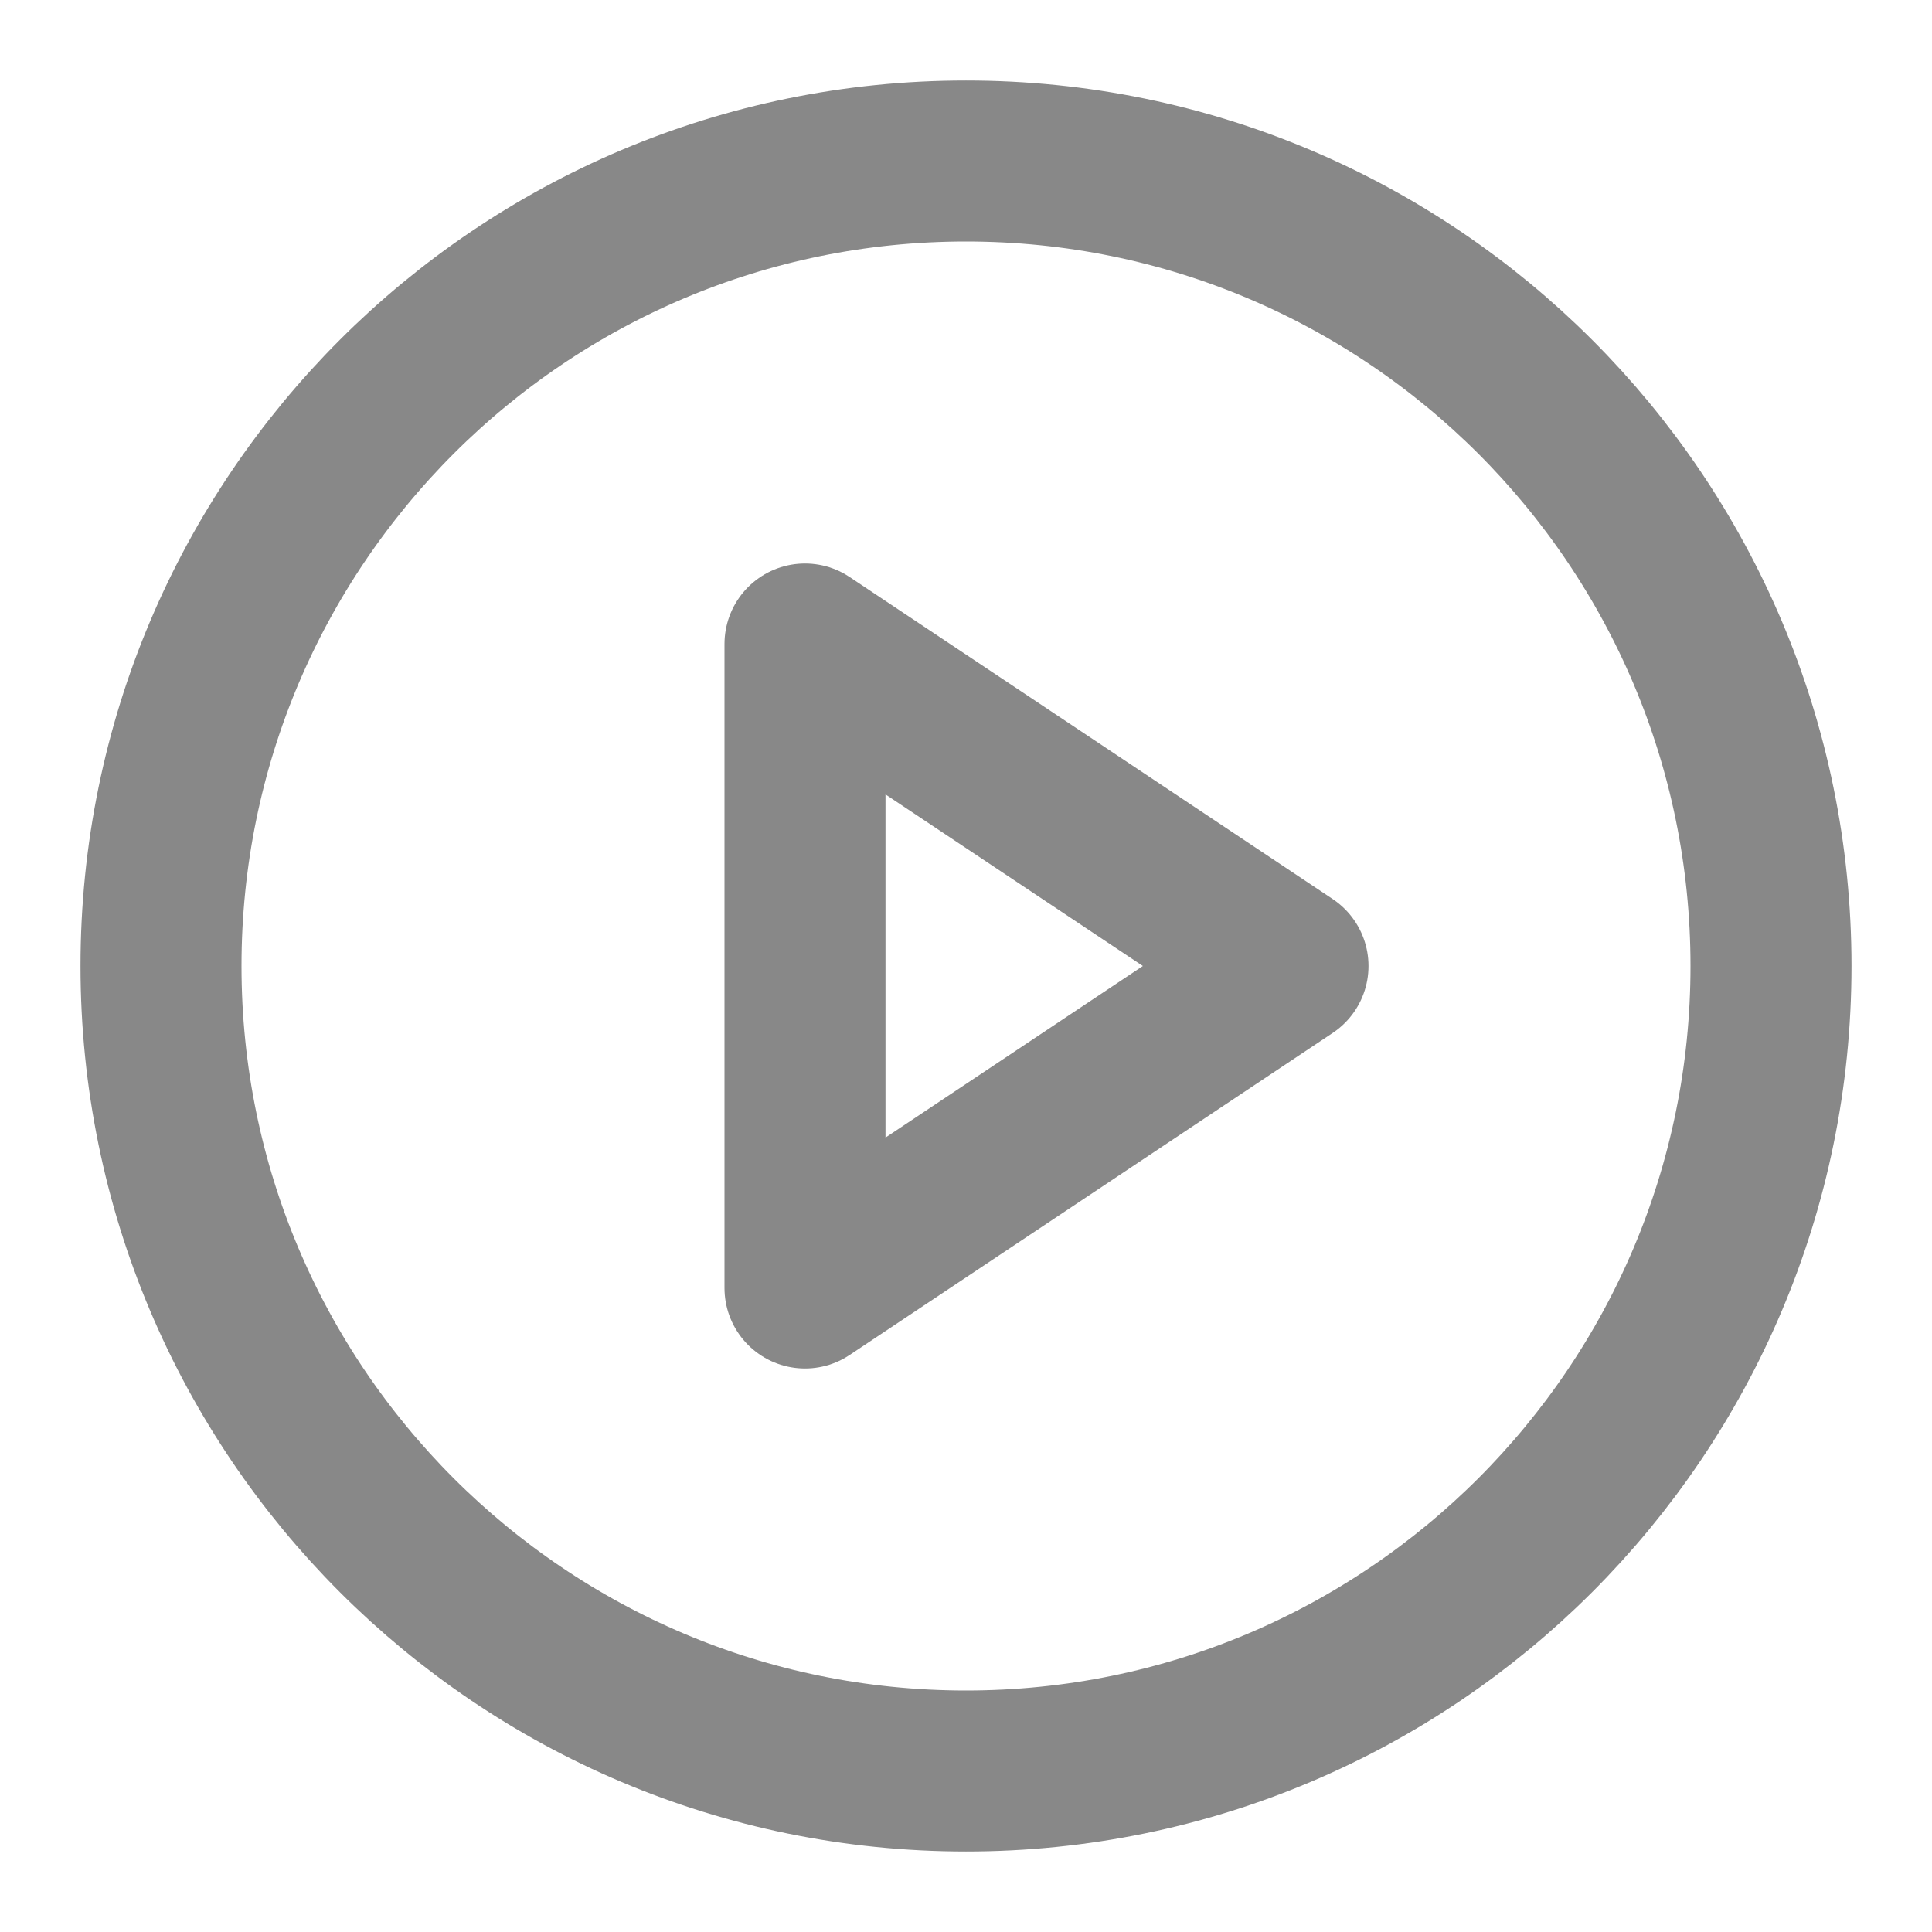 <svg width="24" height="24" viewBox="0 0 24 24" fill="none" xmlns="http://www.w3.org/2000/svg">
<path d="M12 22C17.523 22 22 17.523 22 12C22 6.477 17.523 2 12 2C6.477 2 2 6.477 2 12C2 17.523 6.477 22 12 22Z" stroke="#888888" stroke-width="2" stroke-linecap="round" stroke-linejoin="round"/>
<path d="M10 8L16 12L10 16V8Z" stroke="#888888" stroke-width="2" stroke-linecap="round" stroke-linejoin="round"/>
</svg>
